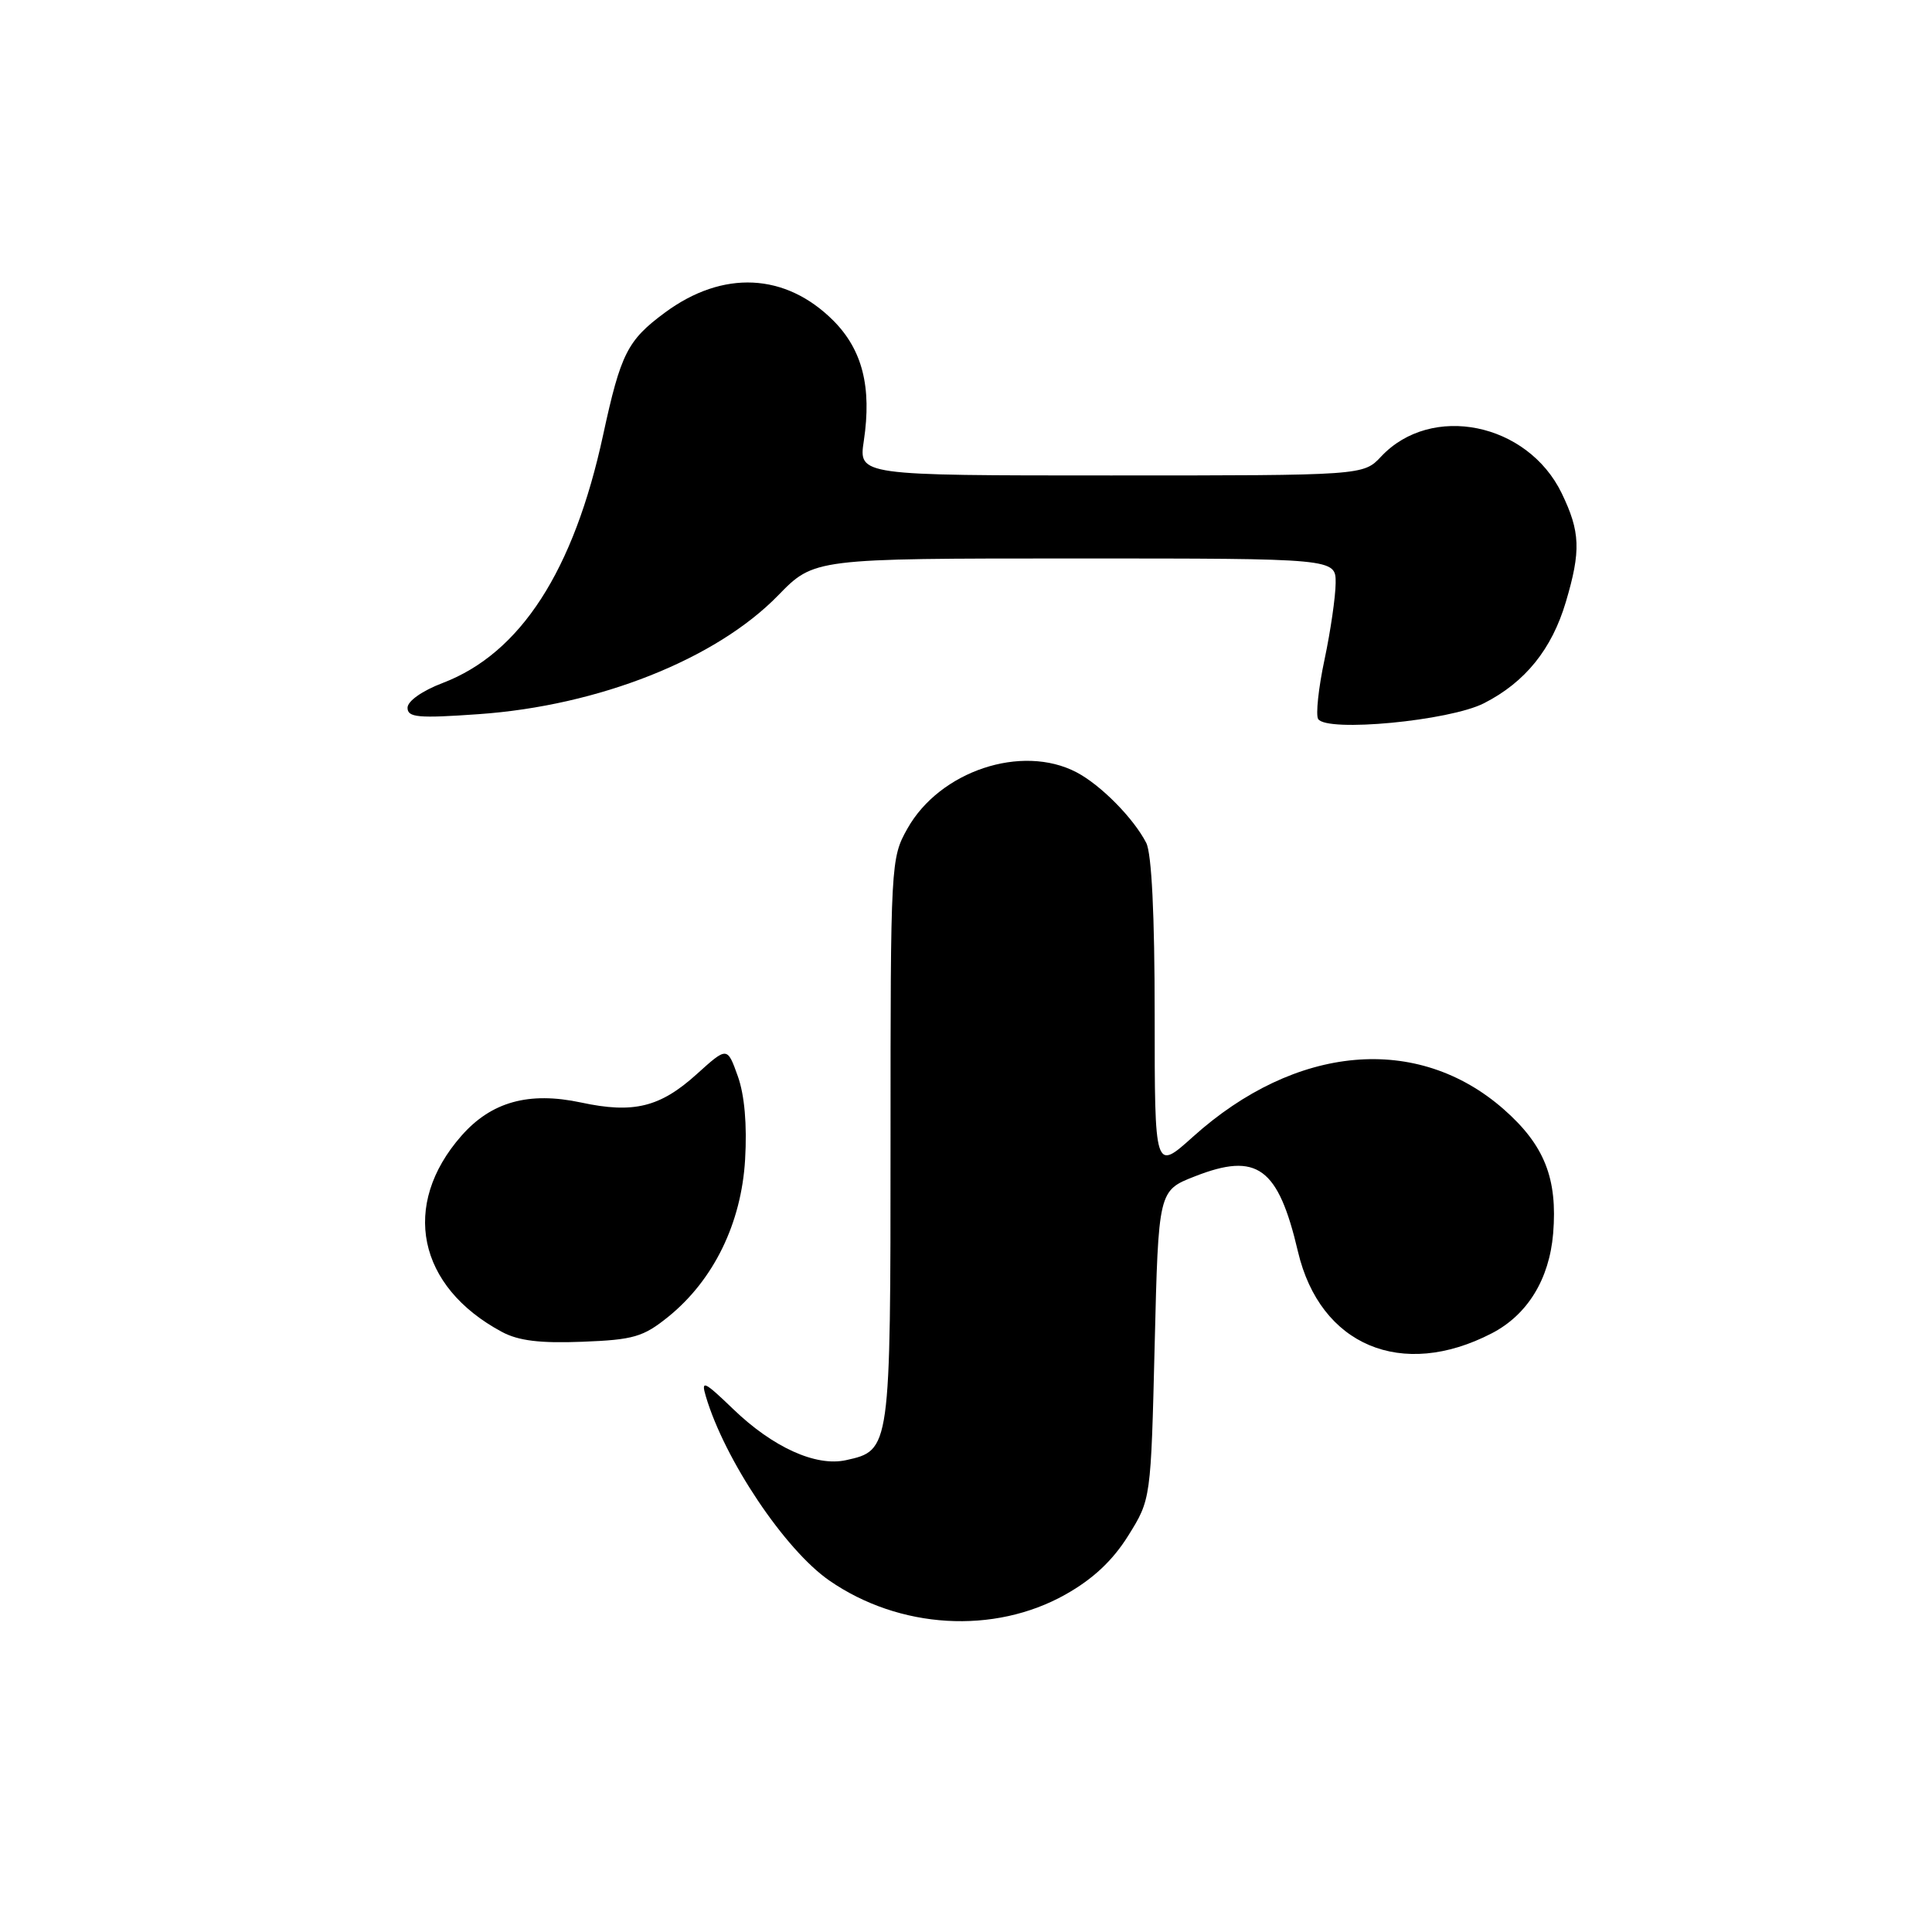 <?xml version="1.0" encoding="UTF-8" standalone="no"?>
<!DOCTYPE svg PUBLIC "-//W3C//DTD SVG 1.1//EN" "http://www.w3.org/Graphics/SVG/1.1/DTD/svg11.dtd" >
<svg xmlns="http://www.w3.org/2000/svg" xmlns:xlink="http://www.w3.org/1999/xlink" version="1.1" viewBox="0 0 256 256">
 <g >
 <path fill="currentColor"
d=" M 141.18 211.28 C 144.83 209.23 147.44 206.78 149.50 203.48 C 152.50 198.67 152.50 198.67 153.00 178.21 C 153.50 157.76 153.50 157.76 158.31 155.88 C 166.58 152.63 169.36 154.65 171.99 165.86 C 174.92 178.29 185.74 182.85 197.67 176.67 C 202.40 174.22 205.29 169.51 205.80 163.45 C 206.40 156.16 204.65 151.74 199.27 147.00 C 187.84 136.95 171.70 138.37 158.06 150.64 C 153.00 155.19 153.00 155.19 153.00 134.53 C 153.00 121.22 152.60 113.09 151.88 111.68 C 150.19 108.40 145.85 104.01 142.64 102.33 C 135.39 98.54 124.53 102.16 120.24 109.79 C 118.03 113.72 118.00 114.29 118.00 151.16 C 118.00 192.14 117.99 192.18 112.10 193.48 C 108.10 194.36 102.41 191.78 97.14 186.70 C 93.31 183.01 92.87 182.81 93.52 185.00 C 96.01 193.42 104.00 205.35 109.89 209.43 C 119.18 215.86 131.72 216.60 141.18 211.28 Z  M 88.56 174.47 C 94.56 169.61 98.24 162.08 98.73 153.64 C 99.00 149.05 98.66 145.10 97.76 142.59 C 96.36 138.68 96.36 138.68 92.31 142.34 C 87.46 146.72 83.94 147.58 77.00 146.09 C 70.07 144.61 65.10 145.99 61.14 150.50 C 53.08 159.67 55.31 170.48 66.50 176.48 C 68.69 177.66 71.57 178.01 77.16 177.79 C 83.96 177.53 85.24 177.15 88.56 174.47 Z  M 196.64 93.18 C 202.08 90.41 205.62 86.04 207.48 79.77 C 209.50 72.97 209.40 70.46 206.93 65.35 C 202.40 56.01 189.66 53.41 183.01 60.49 C 180.65 63.00 180.65 63.00 147.21 63.00 C 113.77 63.00 113.77 63.00 114.46 58.42 C 115.53 51.28 114.27 46.34 110.41 42.47 C 104.08 36.15 95.79 35.75 88.12 41.41 C 83.14 45.09 82.26 46.82 79.92 57.62 C 76.03 75.64 68.97 86.56 58.68 90.49 C 55.96 91.52 54.00 92.90 54.00 93.78 C 54.00 95.07 55.39 95.20 63.43 94.63 C 79.31 93.52 94.87 87.35 103.10 78.90 C 107.87 74.00 107.87 74.00 142.44 74.00 C 177.00 74.00 177.00 74.00 176.98 77.25 C 176.97 79.04 176.31 83.60 175.51 87.38 C 174.70 91.17 174.33 94.72 174.66 95.27 C 175.77 97.06 192.07 95.52 196.64 93.18 Z "/>
</g>
</svg>